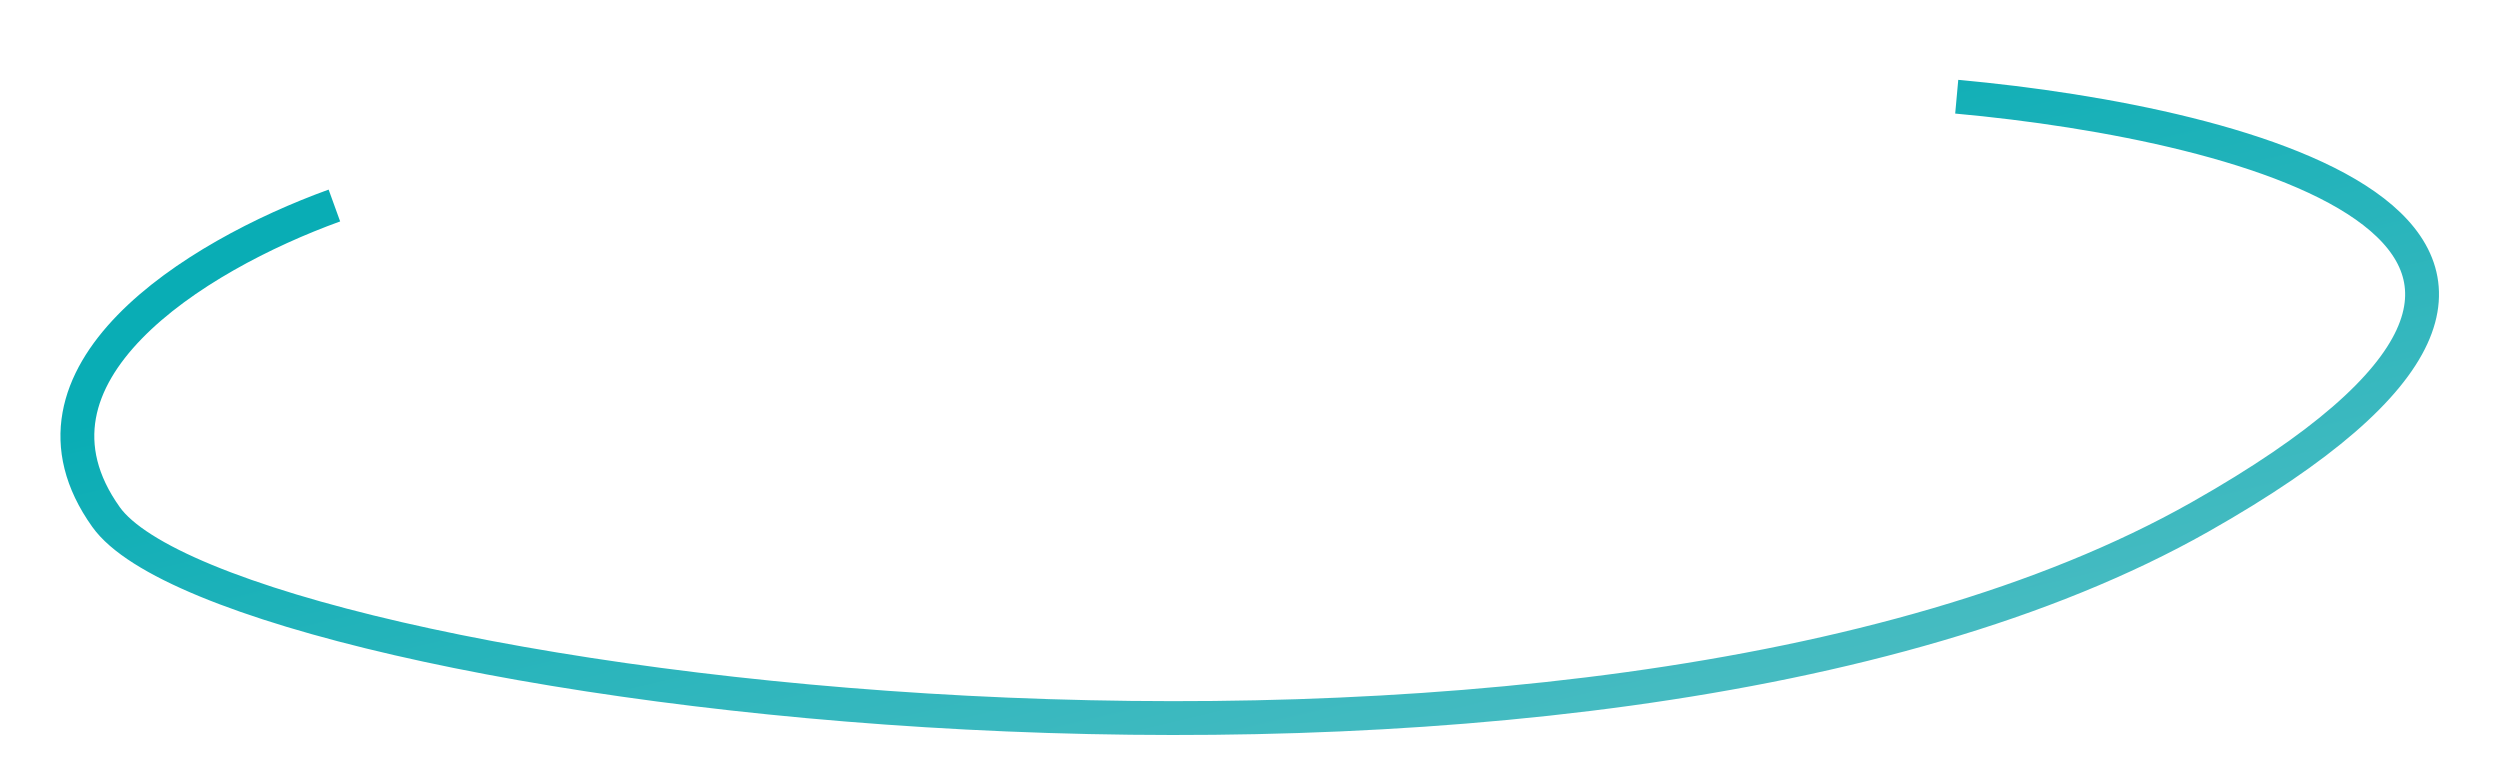 <svg width="517" height="160" viewBox="0 0 517 160" fill="none" xmlns="http://www.w3.org/2000/svg">
<g filter="url(#filter0_di_1_1904)">
<path d="M69.151 30.5C40.151 41 0.958 65.5 21.925 94.914C47.207 130.379 326.923 167.344 454.946 94.914C557.365 36.97 465.077 13.495 404.651 8" stroke="url(#paint0_linear_1_1904)" stroke-width="7"/>
</g>
<defs>
<filter id="filter0_di_1_1904" x="0.5" y="0.514" width="515.885" height="159.486" filterUnits="userSpaceOnUse" color-interpolation-filters="sRGB">
<feFlood flood-opacity="0" result="BackgroundImageFix"/>
<feColorMatrix in="SourceAlpha" type="matrix" values="0 0 0 0 0 0 0 0 0 0 0 0 0 0 0 0 0 0 127 0" result="hardAlpha"/>
<feOffset dy="8"/>
<feGaussianBlur stdDeviation="6"/>
<feComposite in2="hardAlpha" operator="out"/>
<feColorMatrix type="matrix" values="0 0 0 0 0 0 0 0 0 0 0 0 0 0 0 0 0 0 0.12 0"/>
<feBlend mode="normal" in2="BackgroundImageFix" result="effect1_dropShadow_1_1904"/>
<feBlend mode="normal" in="SourceGraphic" in2="effect1_dropShadow_1_1904" result="shape"/>
<feColorMatrix in="SourceAlpha" type="matrix" values="0 0 0 0 0 0 0 0 0 0 0 0 0 0 0 0 0 0 127 0" result="hardAlpha"/>
<feOffset dy="4"/>
<feGaussianBlur stdDeviation="2"/>
<feComposite in2="hardAlpha" operator="arithmetic" k2="-1" k3="1"/>
<feColorMatrix type="matrix" values="0 0 0 0 0 0 0 0 0 0 0 0 0 0 0 0 0 0 0.25 0"/>
<feBlend mode="normal" in2="shape" result="effect2_innerShadow_1_1904"/>
</filter>
<linearGradient id="paint0_linear_1_1904" x1="198.361" y1="32.474" x2="250.394" y2="250.848" gradientUnits="userSpaceOnUse">
<stop stop-color="#09ADB5"/>
<stop offset="1" stop-color="#70C5CA"/>
</linearGradient>
</defs>
</svg>

